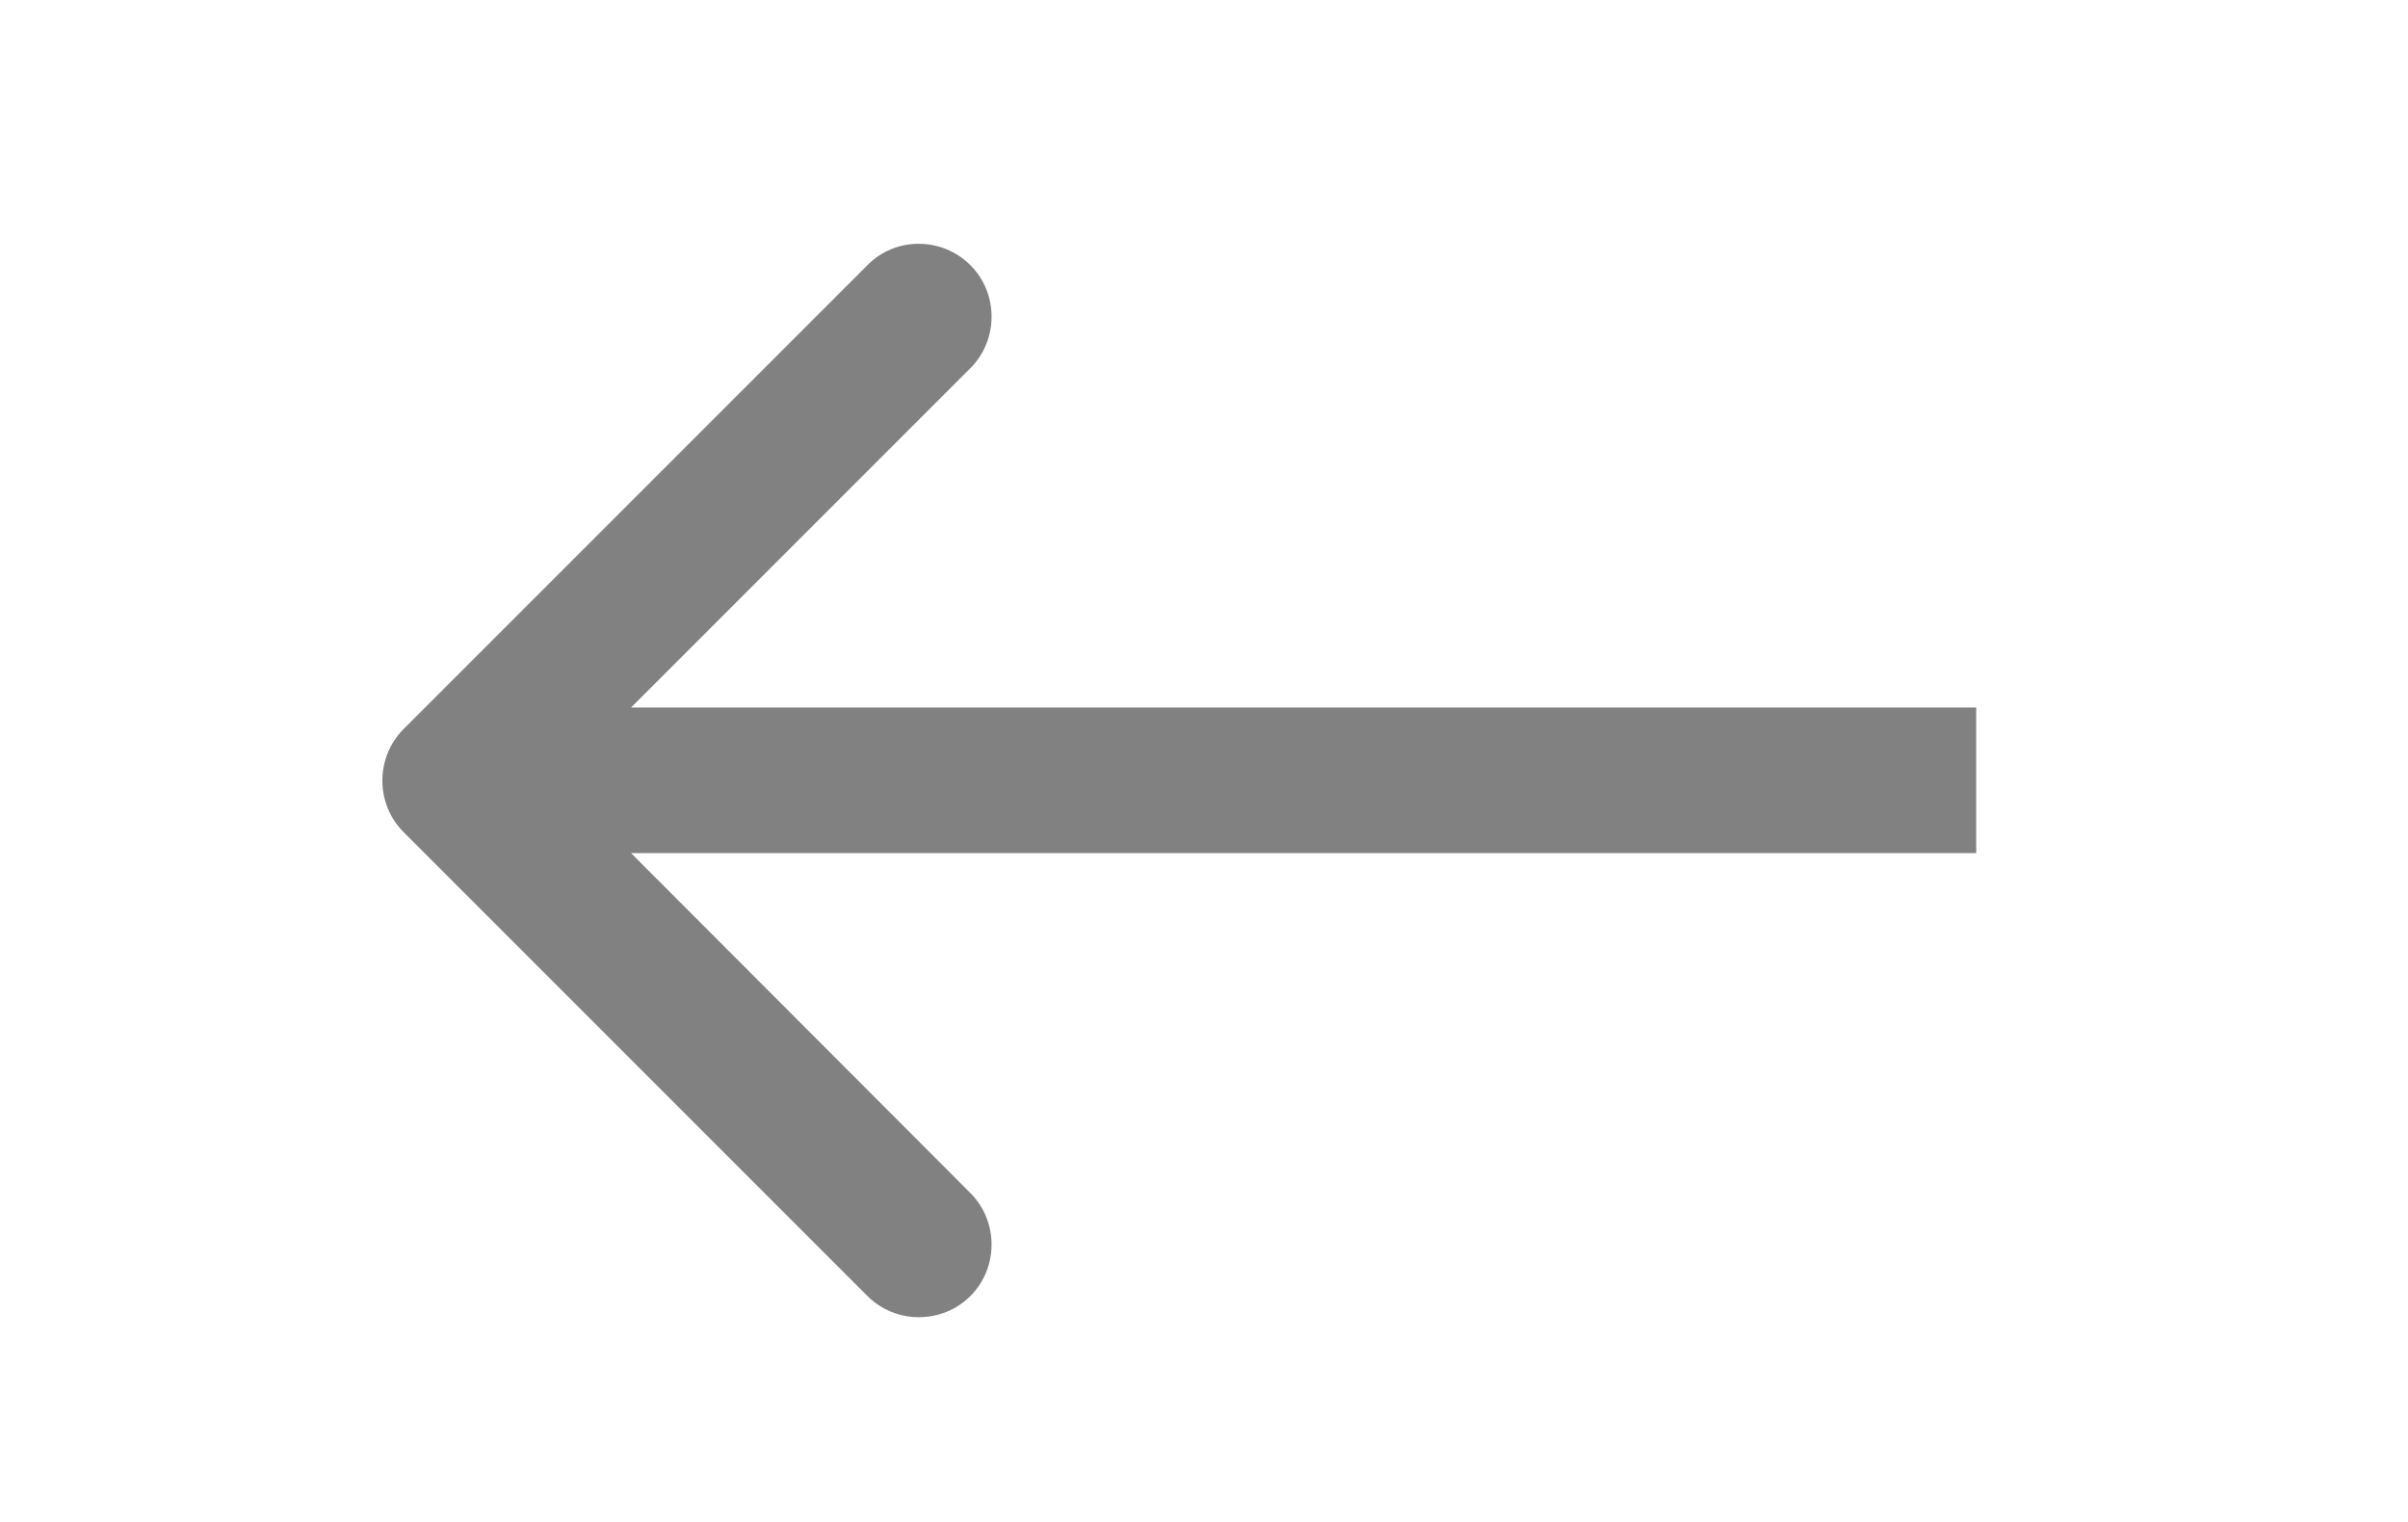 <?xml version="1.0" encoding="utf-8"?>
<!-- Generator: Adobe Illustrator 23.0.6, SVG Export Plug-In . SVG Version: 6.00 Build 0)  -->
<svg version="1.1" id="Слой_1" fill="#818181" xmlns="http://www.w3.org/2000/svg" xmlns:xlink="http://www.w3.org/1999/xlink" x="0px" y="0px"
	 width="435px" height="275px" viewBox="0 0 435 275" style="enable-background:new 0 0 435 275;" xml:space="preserve">
<path class="st0" d="M156.7,47.9l-83.8,83.8c-5.1,5.1-5.1,13.5,0,18.6l83.8,83.8c5.1,5.1,13.5,5.1,18.6,0s5.1-13.5,0-18.6L114,154.1
	h243v-26.3H114l61.3-61.3c5.1-5.1,5.1-13.5,0-18.6S161.8,42.7,156.7,47.9z"/>
</svg>
